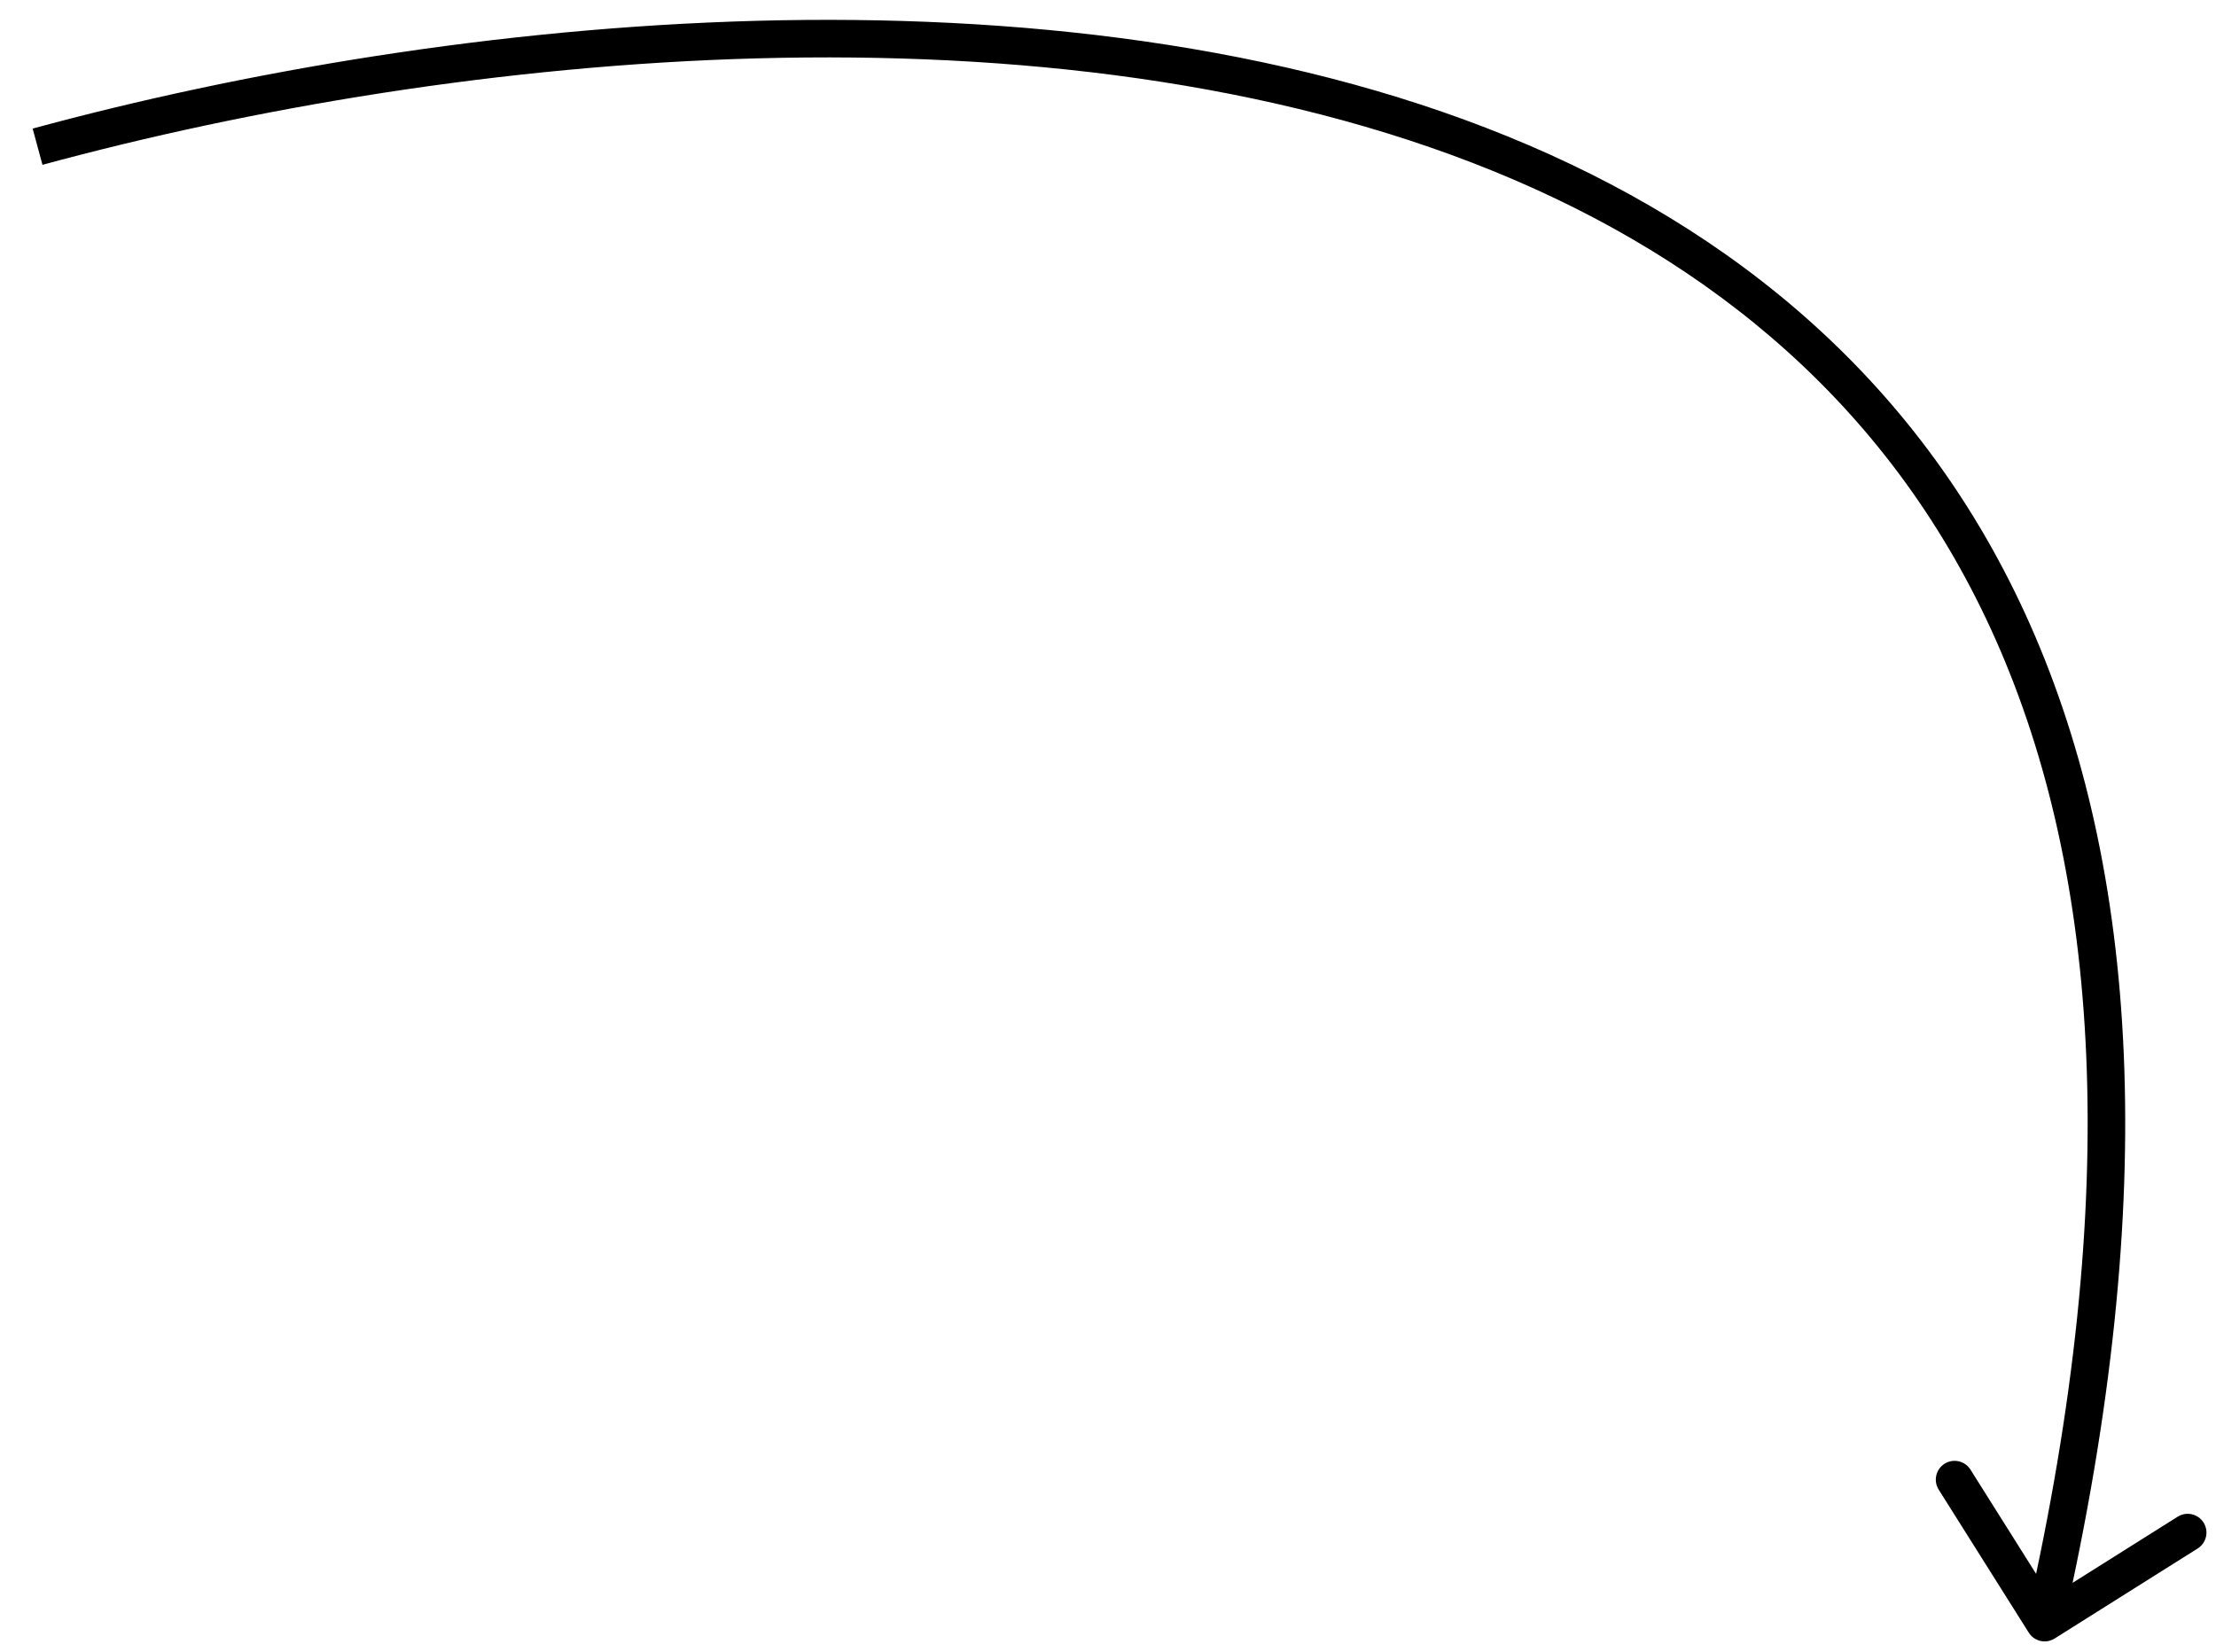 <svg width="59" height="44" viewBox="0 0 59 44" fill="none" xmlns="http://www.w3.org/2000/svg">
<path d="M54.704 43.631C54.47 43.779 54.162 43.708 54.015 43.475L51.617 39.667C51.47 39.433 51.54 39.124 51.774 38.977C52.007 38.83 52.316 38.9 52.463 39.134L54.594 42.519L57.979 40.388C58.213 40.24 58.522 40.311 58.669 40.544C58.816 40.778 58.746 41.087 58.512 41.234L54.704 43.631ZM0.869 3.424C11.987 0.403 28.084 -1.276 40.128 3.627C46.17 6.086 51.21 10.211 54.062 16.658C56.909 23.094 57.548 31.781 54.925 43.319L53.95 43.097C56.543 31.689 55.879 23.238 53.147 17.062C50.42 10.897 45.602 6.935 39.751 4.553C28.009 -0.227 12.171 1.389 1.131 4.389L0.869 3.424Z" fill="black"/>
</svg>

